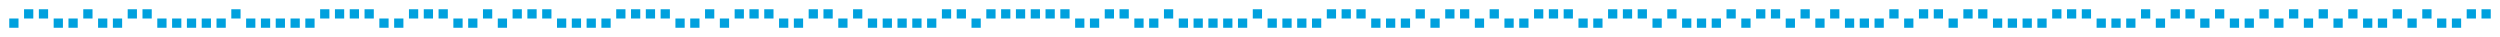 <svg id="SvgjsSvg1006" width="100%" height="100%" xmlns="http://www.w3.org/2000/svg" version="1.1" xmlns:xlink="http://www.w3.org/1999/xlink" xmlns:svgjs="http://svgjs.com/svgjs" viewBox="0 0 2702 40"><defs id="SvgjsDefs1007"><rect id="SvgjsRect1008" width="10" height="10" fill="#00a1de"></rect></defs><g id="SvgjsG5629"><use id="SvgjsUse5630" xlink:href="#SvgjsRect1008" x="10" y="20"></use><use id="SvgjsUse5631" xlink:href="#SvgjsRect1008" x="26" y="10"></use><use id="SvgjsUse5632" xlink:href="#SvgjsRect1008" x="42" y="10"></use><use id="SvgjsUse5633" xlink:href="#SvgjsRect1008" x="58" y="20"></use><use id="SvgjsUse5634" xlink:href="#SvgjsRect1008" x="74" y="20"></use><use id="SvgjsUse5635" xlink:href="#SvgjsRect1008" x="90" y="10"></use><use id="SvgjsUse5636" xlink:href="#SvgjsRect1008" x="106" y="20"></use><use id="SvgjsUse5637" xlink:href="#SvgjsRect1008" x="122" y="20"></use><use id="SvgjsUse5638" xlink:href="#SvgjsRect1008" x="138" y="10"></use><use id="SvgjsUse5639" xlink:href="#SvgjsRect1008" x="154" y="10"></use><use id="SvgjsUse5640" xlink:href="#SvgjsRect1008" x="170" y="20"></use><use id="SvgjsUse5641" xlink:href="#SvgjsRect1008" x="186" y="20"></use><use id="SvgjsUse5642" xlink:href="#SvgjsRect1008" x="202" y="20"></use><use id="SvgjsUse5643" xlink:href="#SvgjsRect1008" x="218" y="20"></use><use id="SvgjsUse5644" xlink:href="#SvgjsRect1008" x="234" y="20"></use><use id="SvgjsUse5645" xlink:href="#SvgjsRect1008" x="250" y="10"></use><use id="SvgjsUse5646" xlink:href="#SvgjsRect1008" x="266" y="20"></use><use id="SvgjsUse5647" xlink:href="#SvgjsRect1008" x="282" y="20"></use><use id="SvgjsUse5648" xlink:href="#SvgjsRect1008" x="298" y="20"></use><use id="SvgjsUse5649" xlink:href="#SvgjsRect1008" x="314" y="20"></use><use id="SvgjsUse5650" xlink:href="#SvgjsRect1008" x="330" y="20"></use><use id="SvgjsUse5651" xlink:href="#SvgjsRect1008" x="346" y="10"></use><use id="SvgjsUse5652" xlink:href="#SvgjsRect1008" x="362" y="10"></use><use id="SvgjsUse5653" xlink:href="#SvgjsRect1008" x="378" y="10"></use><use id="SvgjsUse5654" xlink:href="#SvgjsRect1008" x="394" y="10"></use><use id="SvgjsUse5655" xlink:href="#SvgjsRect1008" x="410" y="20"></use><use id="SvgjsUse5656" xlink:href="#SvgjsRect1008" x="426" y="20"></use><use id="SvgjsUse5657" xlink:href="#SvgjsRect1008" x="442" y="10"></use><use id="SvgjsUse5658" xlink:href="#SvgjsRect1008" x="458" y="10"></use><use id="SvgjsUse5659" xlink:href="#SvgjsRect1008" x="474" y="10"></use><use id="SvgjsUse5660" xlink:href="#SvgjsRect1008" x="490" y="20"></use><use id="SvgjsUse5661" xlink:href="#SvgjsRect1008" x="506" y="20"></use><use id="SvgjsUse5662" xlink:href="#SvgjsRect1008" x="522" y="10"></use><use id="SvgjsUse5663" xlink:href="#SvgjsRect1008" x="538" y="20"></use><use id="SvgjsUse5664" xlink:href="#SvgjsRect1008" x="554" y="10"></use><use id="SvgjsUse5665" xlink:href="#SvgjsRect1008" x="570" y="10"></use><use id="SvgjsUse5666" xlink:href="#SvgjsRect1008" x="586" y="10"></use><use id="SvgjsUse5667" xlink:href="#SvgjsRect1008" x="602" y="20"></use><use id="SvgjsUse5668" xlink:href="#SvgjsRect1008" x="618" y="20"></use><use id="SvgjsUse5669" xlink:href="#SvgjsRect1008" x="634" y="20"></use><use id="SvgjsUse5670" xlink:href="#SvgjsRect1008" x="650" y="20"></use><use id="SvgjsUse5671" xlink:href="#SvgjsRect1008" x="666" y="10"></use><use id="SvgjsUse5672" xlink:href="#SvgjsRect1008" x="682" y="10"></use><use id="SvgjsUse5673" xlink:href="#SvgjsRect1008" x="698" y="10"></use><use id="SvgjsUse5674" xlink:href="#SvgjsRect1008" x="714" y="10"></use><use id="SvgjsUse5675" xlink:href="#SvgjsRect1008" x="730" y="20"></use><use id="SvgjsUse5676" xlink:href="#SvgjsRect1008" x="746" y="20"></use><use id="SvgjsUse5677" xlink:href="#SvgjsRect1008" x="762" y="10"></use><use id="SvgjsUse5678" xlink:href="#SvgjsRect1008" x="778" y="20"></use><use id="SvgjsUse5679" xlink:href="#SvgjsRect1008" x="794" y="10"></use><use id="SvgjsUse5680" xlink:href="#SvgjsRect1008" x="810" y="10"></use><use id="SvgjsUse5681" xlink:href="#SvgjsRect1008" x="826" y="10"></use><use id="SvgjsUse5682" xlink:href="#SvgjsRect1008" x="842" y="20"></use><use id="SvgjsUse5683" xlink:href="#SvgjsRect1008" x="858" y="20"></use><use id="SvgjsUse5684" xlink:href="#SvgjsRect1008" x="874" y="10"></use><use id="SvgjsUse5685" xlink:href="#SvgjsRect1008" x="890" y="10"></use><use id="SvgjsUse5686" xlink:href="#SvgjsRect1008" x="906" y="20"></use><use id="SvgjsUse5687" xlink:href="#SvgjsRect1008" x="922" y="10"></use><use id="SvgjsUse5688" xlink:href="#SvgjsRect1008" x="938" y="20"></use><use id="SvgjsUse5689" xlink:href="#SvgjsRect1008" x="954" y="20"></use><use id="SvgjsUse5690" xlink:href="#SvgjsRect1008" x="970" y="20"></use><use id="SvgjsUse5691" xlink:href="#SvgjsRect1008" x="986" y="20"></use><use id="SvgjsUse5692" xlink:href="#SvgjsRect1008" x="1002" y="20"></use><use id="SvgjsUse5693" xlink:href="#SvgjsRect1008" x="1018" y="10"></use><use id="SvgjsUse5694" xlink:href="#SvgjsRect1008" x="1034" y="10"></use><use id="SvgjsUse5695" xlink:href="#SvgjsRect1008" x="1050" y="20"></use><use id="SvgjsUse5696" xlink:href="#SvgjsRect1008" x="1066" y="10"></use><use id="SvgjsUse5697" xlink:href="#SvgjsRect1008" x="1082" y="10"></use><use id="SvgjsUse5698" xlink:href="#SvgjsRect1008" x="1098" y="10"></use><use id="SvgjsUse5699" xlink:href="#SvgjsRect1008" x="1114" y="10"></use><use id="SvgjsUse5700" xlink:href="#SvgjsRect1008" x="1130" y="10"></use><use id="SvgjsUse5701" xlink:href="#SvgjsRect1008" x="1146" y="10"></use><use id="SvgjsUse5702" xlink:href="#SvgjsRect1008" x="1162" y="20"></use><use id="SvgjsUse5703" xlink:href="#SvgjsRect1008" x="1178" y="20"></use><use id="SvgjsUse5704" xlink:href="#SvgjsRect1008" x="1194" y="10"></use><use id="SvgjsUse5705" xlink:href="#SvgjsRect1008" x="1210" y="10"></use><use id="SvgjsUse5706" xlink:href="#SvgjsRect1008" x="1226" y="20"></use><use id="SvgjsUse5707" xlink:href="#SvgjsRect1008" x="1242" y="20"></use><use id="SvgjsUse5708" xlink:href="#SvgjsRect1008" x="1258" y="10"></use><use id="SvgjsUse5709" xlink:href="#SvgjsRect1008" x="1274" y="20"></use><use id="SvgjsUse5710" xlink:href="#SvgjsRect1008" x="1290" y="20"></use><use id="SvgjsUse5711" xlink:href="#SvgjsRect1008" x="1306" y="20"></use><use id="SvgjsUse5712" xlink:href="#SvgjsRect1008" x="1322" y="20"></use><use id="SvgjsUse5713" xlink:href="#SvgjsRect1008" x="1338" y="20"></use><use id="SvgjsUse5714" xlink:href="#SvgjsRect1008" x="1354" y="10"></use><use id="SvgjsUse5715" xlink:href="#SvgjsRect1008" x="1370" y="20"></use><use id="SvgjsUse5716" xlink:href="#SvgjsRect1008" x="1386" y="20"></use><use id="SvgjsUse5717" xlink:href="#SvgjsRect1008" x="1402" y="20"></use><use id="SvgjsUse5718" xlink:href="#SvgjsRect1008" x="1418" y="20"></use><use id="SvgjsUse5719" xlink:href="#SvgjsRect1008" x="1434" y="10"></use><use id="SvgjsUse5720" xlink:href="#SvgjsRect1008" x="1450" y="10"></use><use id="SvgjsUse5721" xlink:href="#SvgjsRect1008" x="1466" y="10"></use><use id="SvgjsUse5722" xlink:href="#SvgjsRect1008" x="1482" y="20"></use><use id="SvgjsUse5723" xlink:href="#SvgjsRect1008" x="1498" y="20"></use><use id="SvgjsUse5724" xlink:href="#SvgjsRect1008" x="1514" y="20"></use><use id="SvgjsUse5725" xlink:href="#SvgjsRect1008" x="1530" y="10"></use><use id="SvgjsUse5726" xlink:href="#SvgjsRect1008" x="1546" y="20"></use><use id="SvgjsUse5727" xlink:href="#SvgjsRect1008" x="1562" y="10"></use><use id="SvgjsUse5728" xlink:href="#SvgjsRect1008" x="1578" y="10"></use><use id="SvgjsUse5729" xlink:href="#SvgjsRect1008" x="1594" y="20"></use><use id="SvgjsUse5730" xlink:href="#SvgjsRect1008" x="1610" y="10"></use><use id="SvgjsUse5731" xlink:href="#SvgjsRect1008" x="1626" y="20"></use><use id="SvgjsUse5732" xlink:href="#SvgjsRect1008" x="1642" y="20"></use><use id="SvgjsUse5733" xlink:href="#SvgjsRect1008" x="1658" y="10"></use><use id="SvgjsUse5734" xlink:href="#SvgjsRect1008" x="1674" y="10"></use><use id="SvgjsUse5735" xlink:href="#SvgjsRect1008" x="1690" y="10"></use><use id="SvgjsUse5736" xlink:href="#SvgjsRect1008" x="1706" y="20"></use><use id="SvgjsUse5737" xlink:href="#SvgjsRect1008" x="1722" y="20"></use><use id="SvgjsUse5738" xlink:href="#SvgjsRect1008" x="1738" y="10"></use><use id="SvgjsUse5739" xlink:href="#SvgjsRect1008" x="1754" y="10"></use><use id="SvgjsUse5740" xlink:href="#SvgjsRect1008" x="1770" y="10"></use><use id="SvgjsUse5741" xlink:href="#SvgjsRect1008" x="1786" y="20"></use><use id="SvgjsUse5742" xlink:href="#SvgjsRect1008" x="1802" y="10"></use><use id="SvgjsUse5743" xlink:href="#SvgjsRect1008" x="1818" y="20"></use><use id="SvgjsUse5744" xlink:href="#SvgjsRect1008" x="1834" y="20"></use><use id="SvgjsUse5745" xlink:href="#SvgjsRect1008" x="1850" y="20"></use><use id="SvgjsUse5746" xlink:href="#SvgjsRect1008" x="1866" y="10"></use><use id="SvgjsUse5747" xlink:href="#SvgjsRect1008" x="1882" y="20"></use><use id="SvgjsUse5748" xlink:href="#SvgjsRect1008" x="1898" y="10"></use><use id="SvgjsUse5749" xlink:href="#SvgjsRect1008" x="1914" y="10"></use><use id="SvgjsUse5750" xlink:href="#SvgjsRect1008" x="1930" y="20"></use><use id="SvgjsUse5751" xlink:href="#SvgjsRect1008" x="1946" y="10"></use><use id="SvgjsUse5752" xlink:href="#SvgjsRect1008" x="1962" y="20"></use><use id="SvgjsUse5753" xlink:href="#SvgjsRect1008" x="1978" y="10"></use><use id="SvgjsUse5754" xlink:href="#SvgjsRect1008" x="1994" y="20"></use><use id="SvgjsUse5755" xlink:href="#SvgjsRect1008" x="2010" y="20"></use><use id="SvgjsUse5756" xlink:href="#SvgjsRect1008" x="2026" y="20"></use><use id="SvgjsUse5757" xlink:href="#SvgjsRect1008" x="2042" y="10"></use><use id="SvgjsUse5758" xlink:href="#SvgjsRect1008" x="2058" y="20"></use><use id="SvgjsUse5759" xlink:href="#SvgjsRect1008" x="2074" y="10"></use><use id="SvgjsUse5760" xlink:href="#SvgjsRect1008" x="2090" y="10"></use><use id="SvgjsUse5761" xlink:href="#SvgjsRect1008" x="2106" y="20"></use><use id="SvgjsUse5762" xlink:href="#SvgjsRect1008" x="2122" y="10"></use><use id="SvgjsUse5763" xlink:href="#SvgjsRect1008" x="2138" y="10"></use><use id="SvgjsUse5764" xlink:href="#SvgjsRect1008" x="2154" y="20"></use><use id="SvgjsUse5765" xlink:href="#SvgjsRect1008" x="2170" y="20"></use><use id="SvgjsUse5766" xlink:href="#SvgjsRect1008" x="2186" y="20"></use><use id="SvgjsUse5767" xlink:href="#SvgjsRect1008" x="2202" y="20"></use><use id="SvgjsUse5768" xlink:href="#SvgjsRect1008" x="2218" y="10"></use><use id="SvgjsUse5769" xlink:href="#SvgjsRect1008" x="2234" y="10"></use><use id="SvgjsUse5770" xlink:href="#SvgjsRect1008" x="2250" y="10"></use><use id="SvgjsUse5771" xlink:href="#SvgjsRect1008" x="2266" y="20"></use><use id="SvgjsUse5772" xlink:href="#SvgjsRect1008" x="2282" y="20"></use><use id="SvgjsUse5773" xlink:href="#SvgjsRect1008" x="2298" y="20"></use><use id="SvgjsUse5774" xlink:href="#SvgjsRect1008" x="2314" y="10"></use><use id="SvgjsUse5775" xlink:href="#SvgjsRect1008" x="2330" y="20"></use><use id="SvgjsUse5776" xlink:href="#SvgjsRect1008" x="2346" y="10"></use><use id="SvgjsUse5777" xlink:href="#SvgjsRect1008" x="2362" y="10"></use><use id="SvgjsUse5778" xlink:href="#SvgjsRect1008" x="2378" y="20"></use><use id="SvgjsUse5779" xlink:href="#SvgjsRect1008" x="2394" y="10"></use><use id="SvgjsUse5780" xlink:href="#SvgjsRect1008" x="2410" y="20"></use><use id="SvgjsUse5781" xlink:href="#SvgjsRect1008" x="2426" y="20"></use><use id="SvgjsUse5782" xlink:href="#SvgjsRect1008" x="2442" y="10"></use><use id="SvgjsUse5783" xlink:href="#SvgjsRect1008" x="2458" y="20"></use><use id="SvgjsUse5784" xlink:href="#SvgjsRect1008" x="2474" y="10"></use><use id="SvgjsUse5785" xlink:href="#SvgjsRect1008" x="2490" y="20"></use><use id="SvgjsUse5786" xlink:href="#SvgjsRect1008" x="2506" y="10"></use><use id="SvgjsUse5787" xlink:href="#SvgjsRect1008" x="2522" y="20"></use><use id="SvgjsUse5788" xlink:href="#SvgjsRect1008" x="2538" y="10"></use><use id="SvgjsUse5789" xlink:href="#SvgjsRect1008" x="2554" y="20"></use><use id="SvgjsUse5790" xlink:href="#SvgjsRect1008" x="2570" y="20"></use><use id="SvgjsUse5791" xlink:href="#SvgjsRect1008" x="2586" y="10"></use><use id="SvgjsUse5792" xlink:href="#SvgjsRect1008" x="2602" y="20"></use><use id="SvgjsUse5793" xlink:href="#SvgjsRect1008" x="2618" y="10"></use><use id="SvgjsUse5794" xlink:href="#SvgjsRect1008" x="2634" y="20"></use><use id="SvgjsUse5795" xlink:href="#SvgjsRect1008" x="2650" y="20"></use><use id="SvgjsUse5796" xlink:href="#SvgjsRect1008" x="2666" y="10"></use><use id="SvgjsUse5797" xlink:href="#SvgjsRect1008" x="2682" y="10"></use></g></svg>